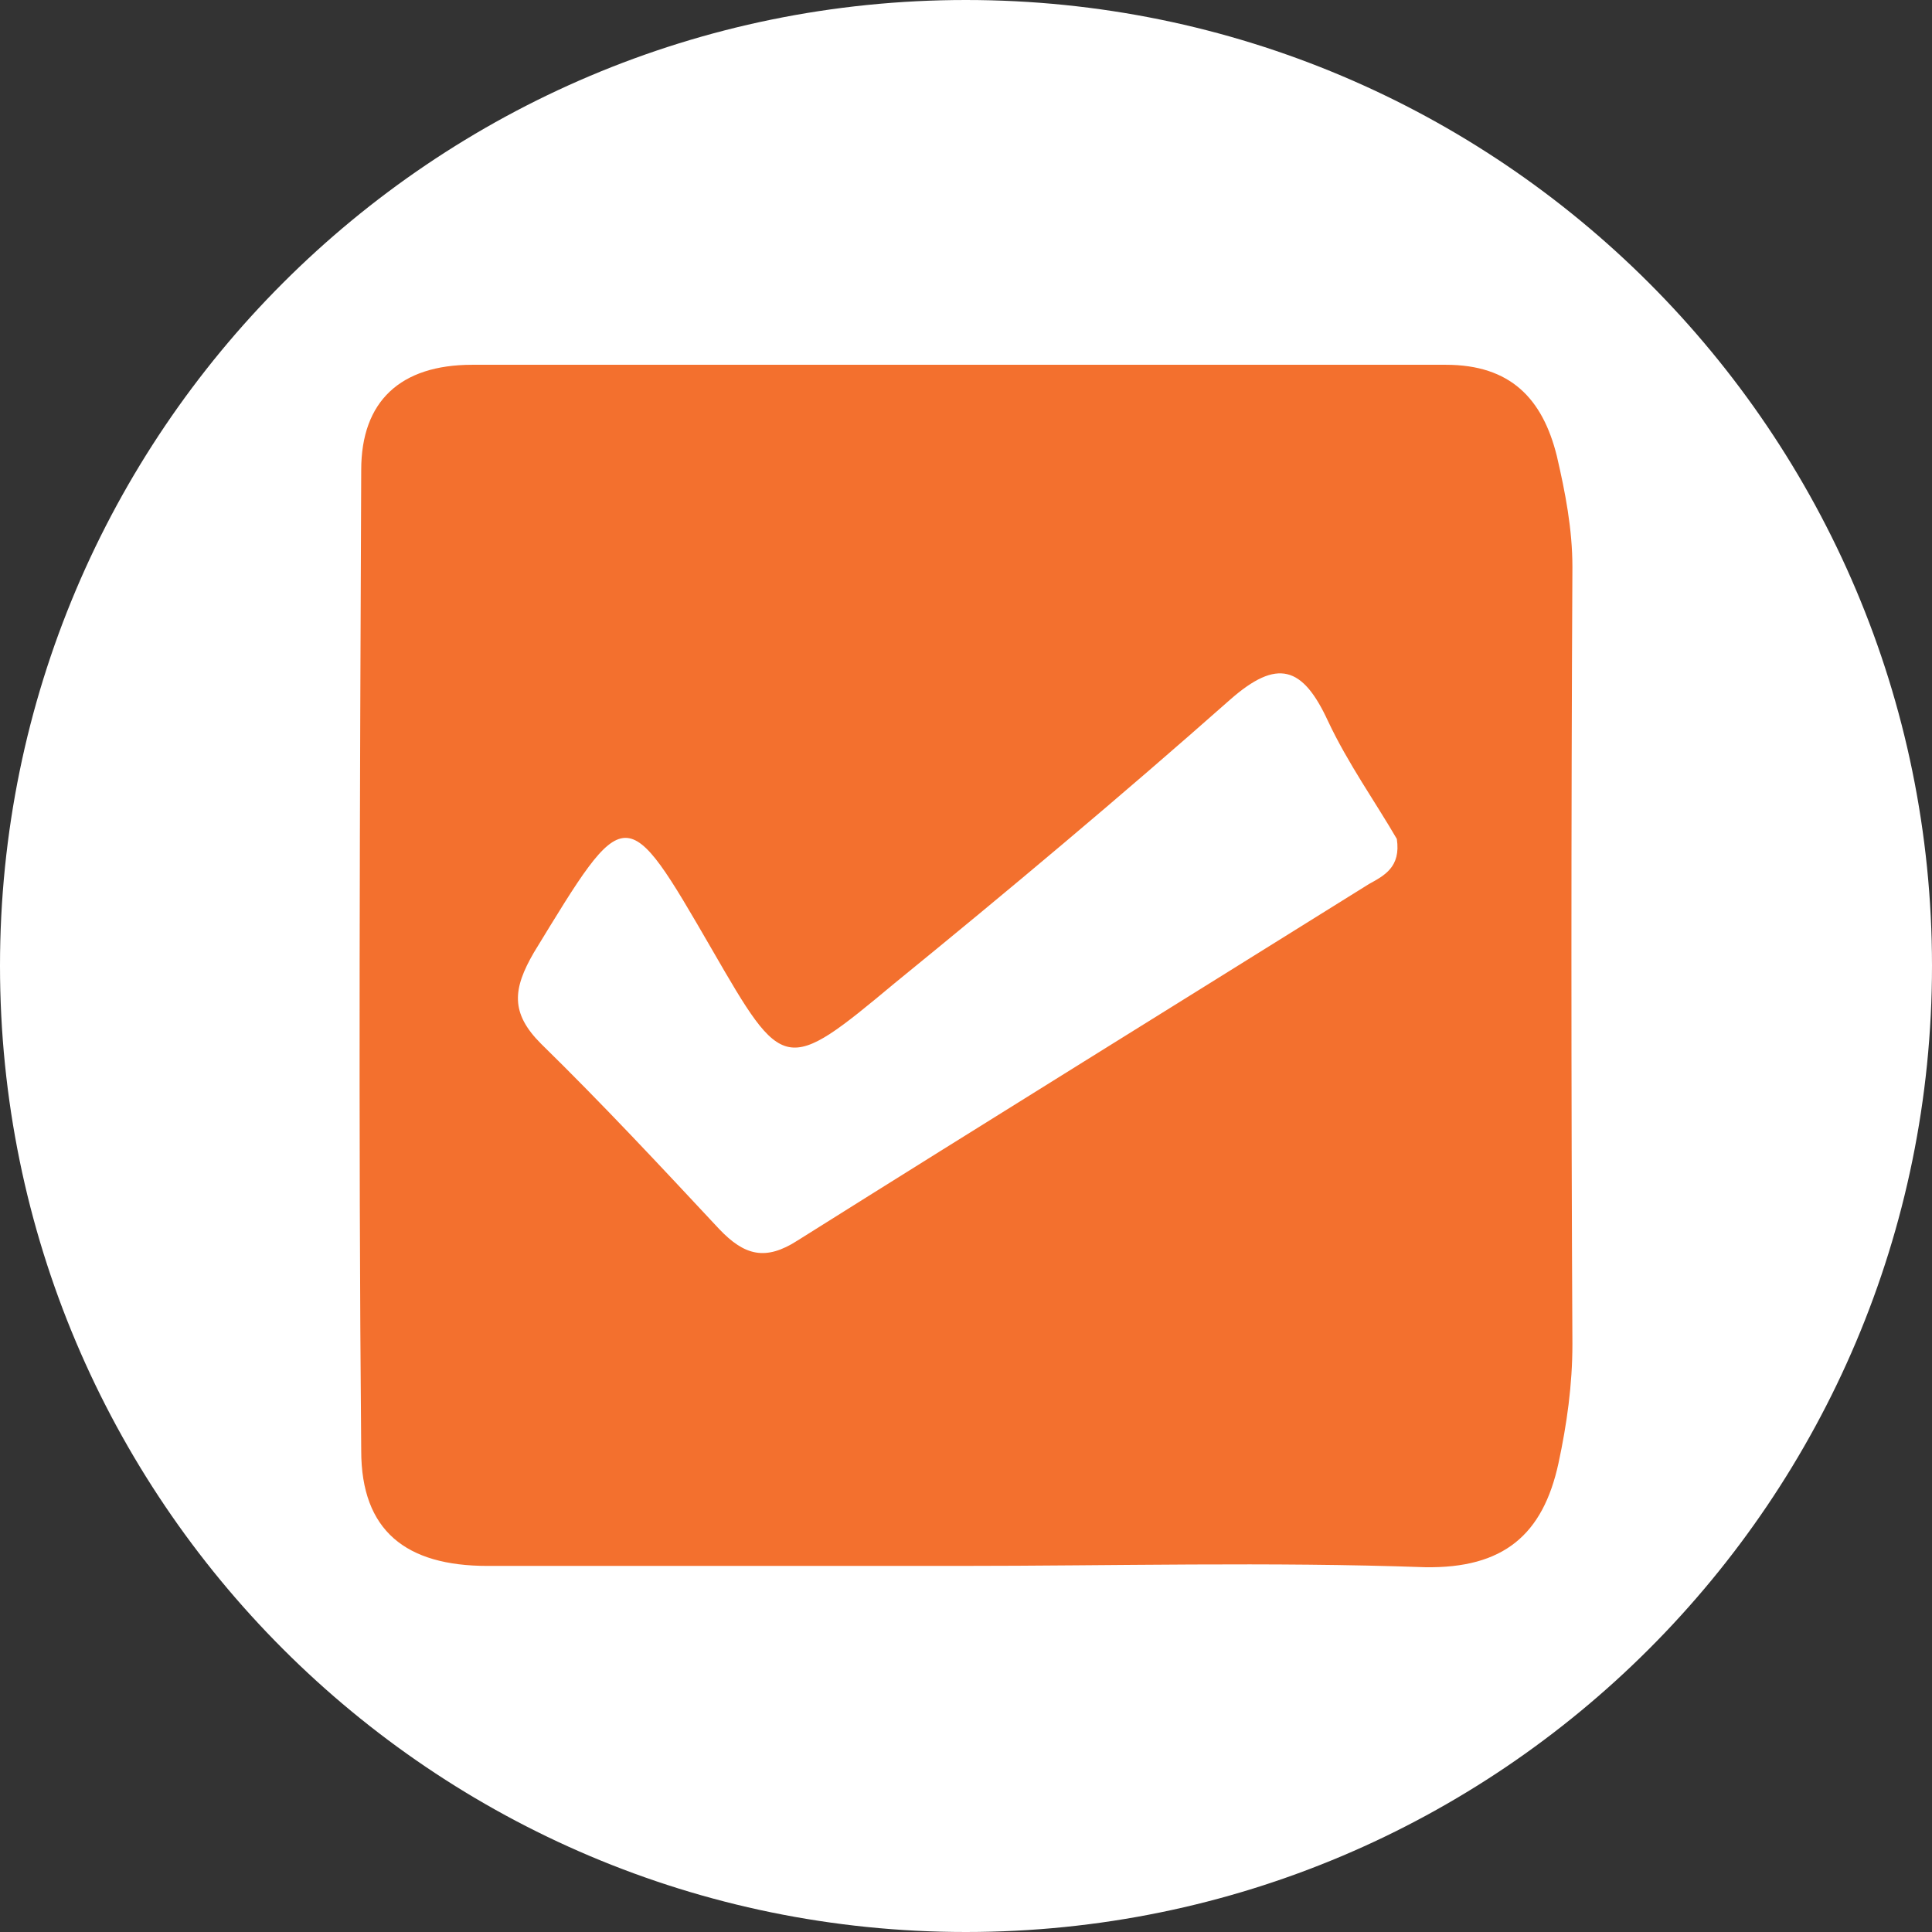 <?xml version="1.0" encoding="utf-8"?>
<!-- Generator: Adobe Illustrator 26.3.1, SVG Export Plug-In . SVG Version: 6.00 Build 0)  -->
<svg version="1.1" id="Layer_1" xmlns="http://www.w3.org/2000/svg" xmlns:xlink="http://www.w3.org/1999/xlink" x="0px" y="0px"
	 viewBox="0 0 595.3 595.3" style="enable-background:new 0 0 595.3 595.3;" xml:space="preserve">
<rect x="0" y="0" width="595.3" height="595.3" fill="#333333" stroke="none"/>
<style type="text/css">
	.st0{fill:#FFFFFF;}
	.st1{fill:#F3702E;}
</style>
<path class="st0" d="M297.6,595.3L297.6,595.3C133.3,595.3,0,462,0,297.6l0,0C0,133.3,133.3,0,297.6,0l0,0
	C462,0,595.3,133.3,595.3,297.6l0,0C595.3,462,462,595.3,297.6,595.3z"/>
<g>
	<path class="st1" d="M295.5,482.5c-48.4,0-96.8,0-145.3,0c-25.1,0-38.9-10.8-38.9-35.5c-0.9-100.7-0.4-201.5,0-302.2
		c0-21.2,12.1-32.4,34.2-32.4c99.9,0,199.7,0,300,0c19.9,0,29.8,10.4,34.2,28.1c2.6,11.2,4.8,22.5,4.8,34.2
		c-0.4,80-0.4,159.5,0,239.5c0,12.5-1.7,24.6-4.3,36.7c-4.8,22-16.9,32.4-41.1,32C391.1,481.2,343.1,482.5,295.5,482.5z
		 M430.4,258.5c-6.5-11.2-15.1-23.3-21.2-36.3c-7.8-16.9-15.6-19.5-30.3-6.5c-33.7,29.8-68.3,58.8-103.3,87.3
		c-33.7,28.1-34.2,27.7-56.2-10.4c-26.8-46.3-26.4-45.8-54.9,0.9c-6.5,11.2-7.3,18.6,2.2,28.1c19,18.6,36.7,37.6,54.9,57.1
		c7.8,8.2,14.3,9.9,24.2,3.5c58.4-36.7,117.2-73.1,176-109.8C426.5,269.8,431.7,267.2,430.4,258.5z"/>
</g>
</svg>
